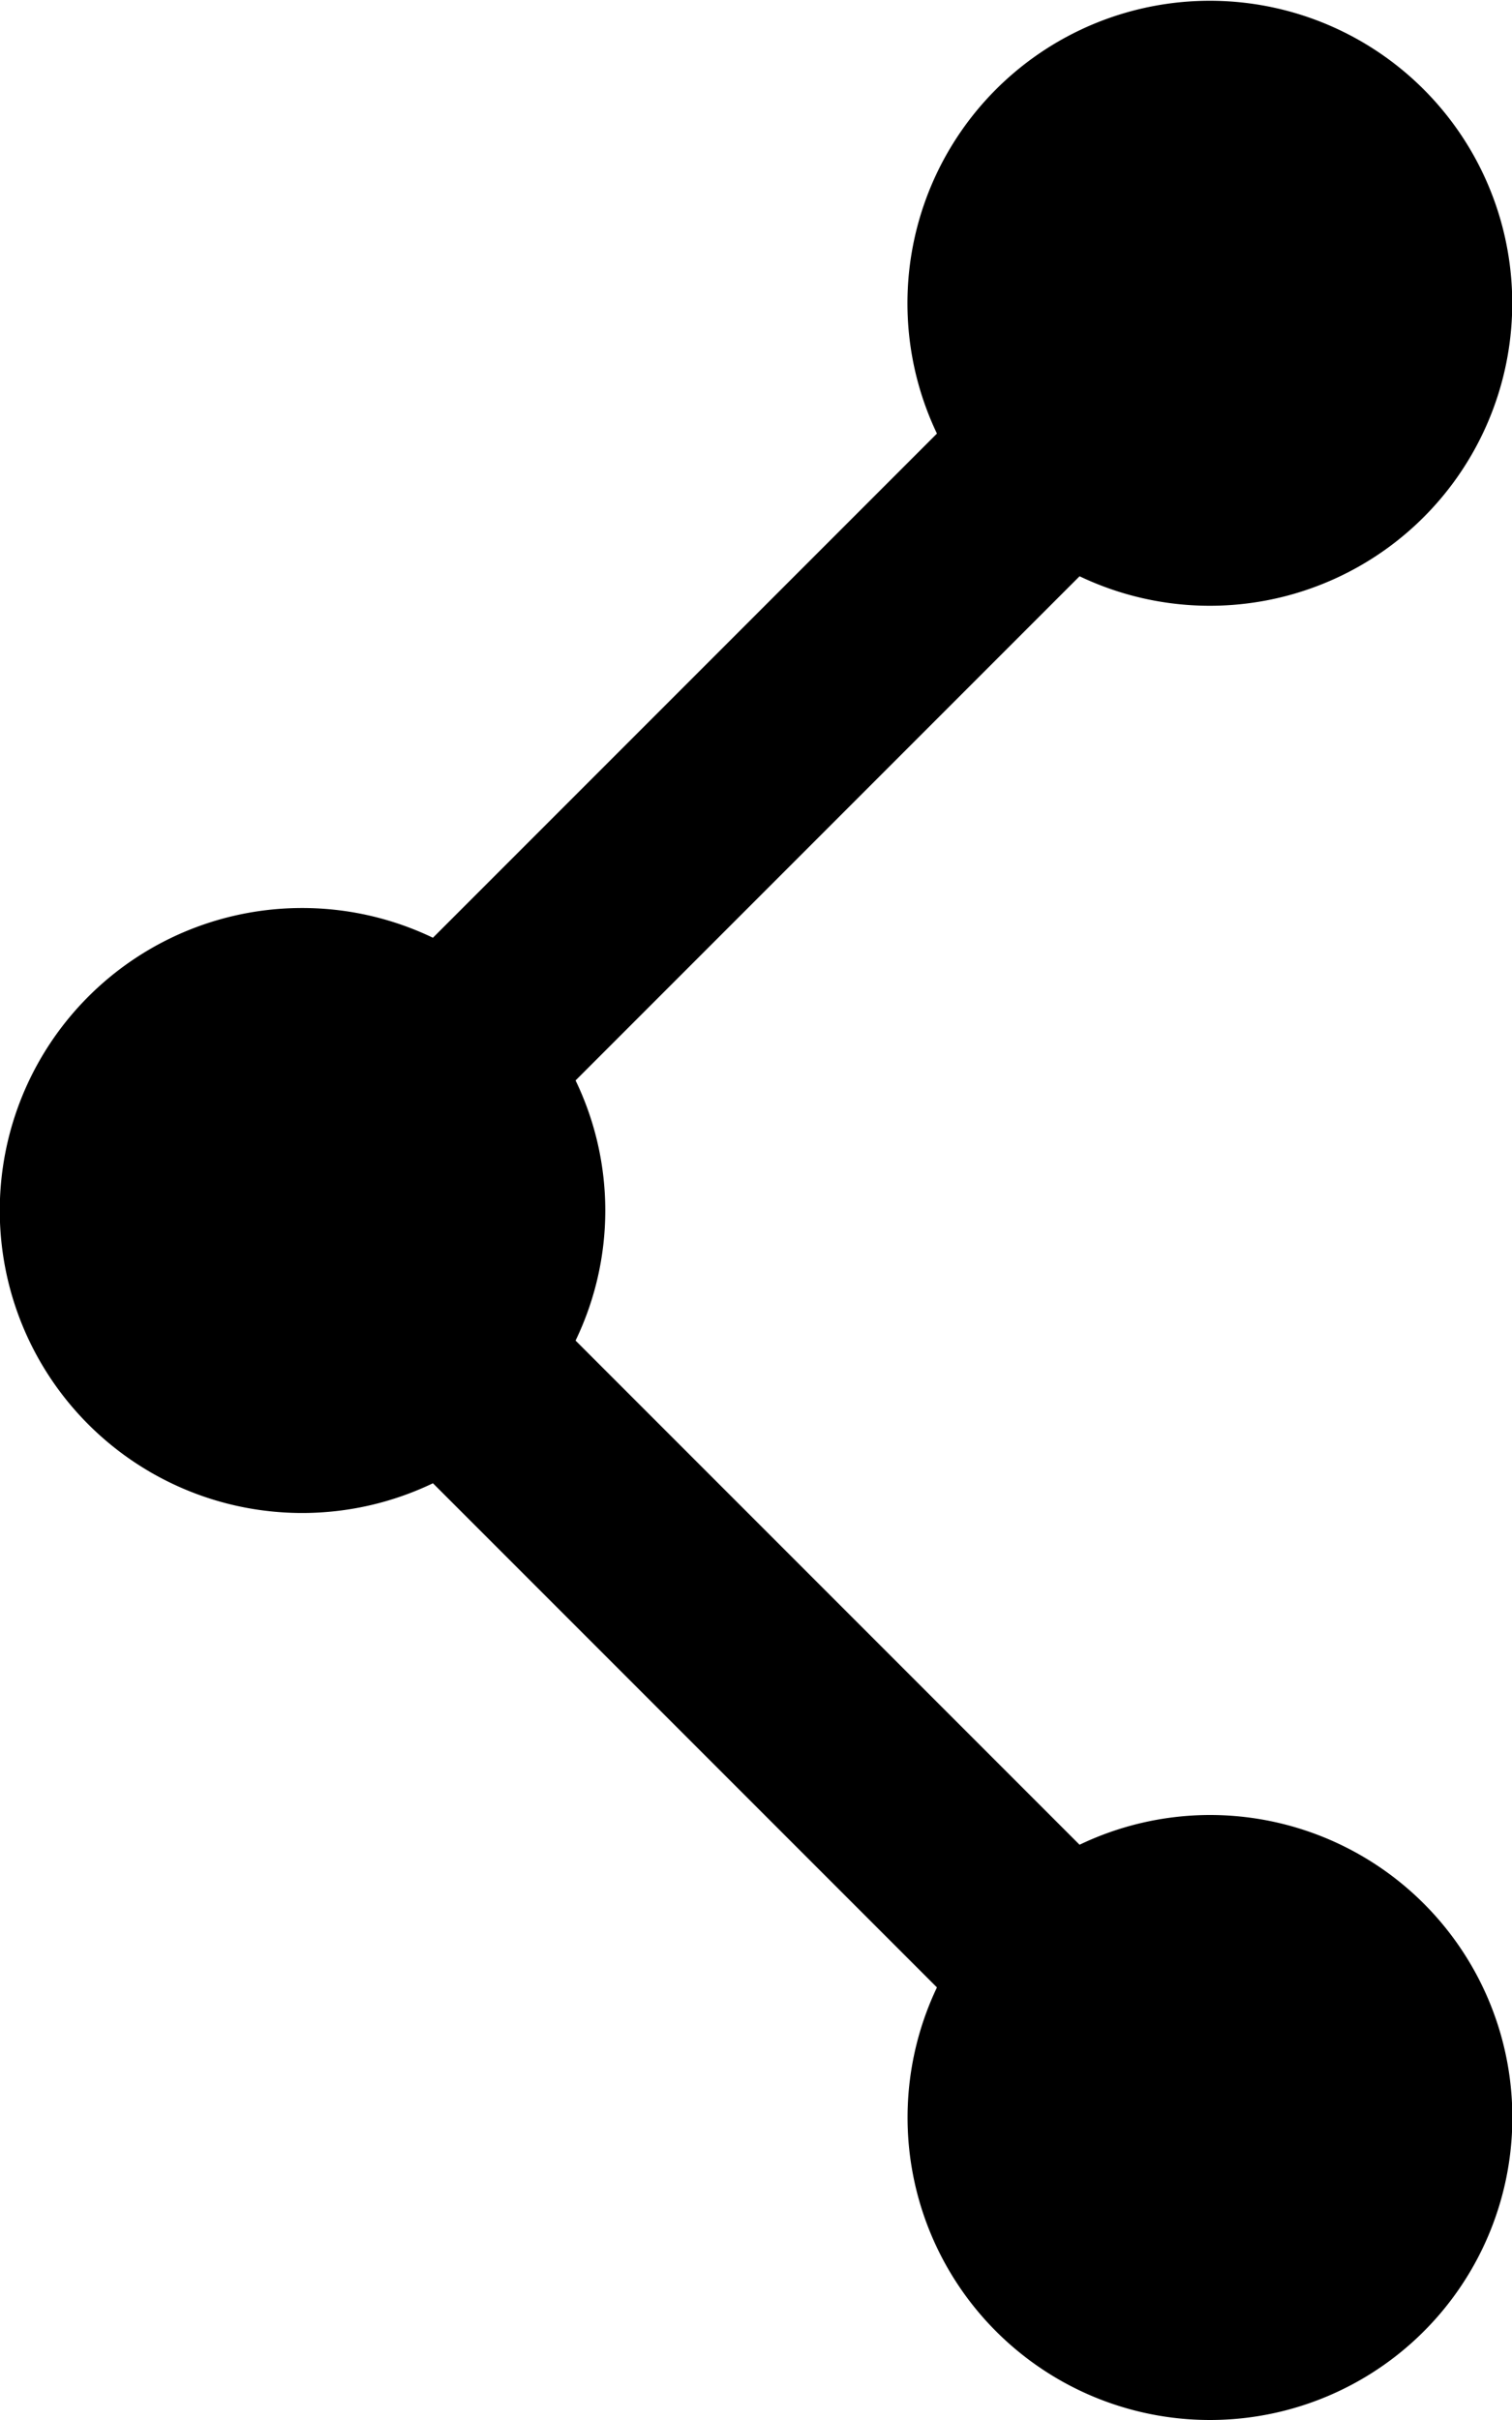 <svg id="Layer_342" data-name="Layer 342" xmlns="http://www.w3.org/2000/svg" viewBox="0 0 30 48"><defs><style>.cls-1{fill-rule:evenodd;}</style></defs><title>icon-share</title><g id="Icon_Connection" data-name="Icon Connection"><path class="cls-1" d="M24,36a6,6,0,0,0-2.58.59l-10-10a5.94,5.94,0,0,0,0-5.16l10-10a6,6,0,1,0-2.83-2.83l-10,10a6,6,0,1,0,0,10.82l10,10A6,6,0,1,0,24,36Z"/></g></svg>